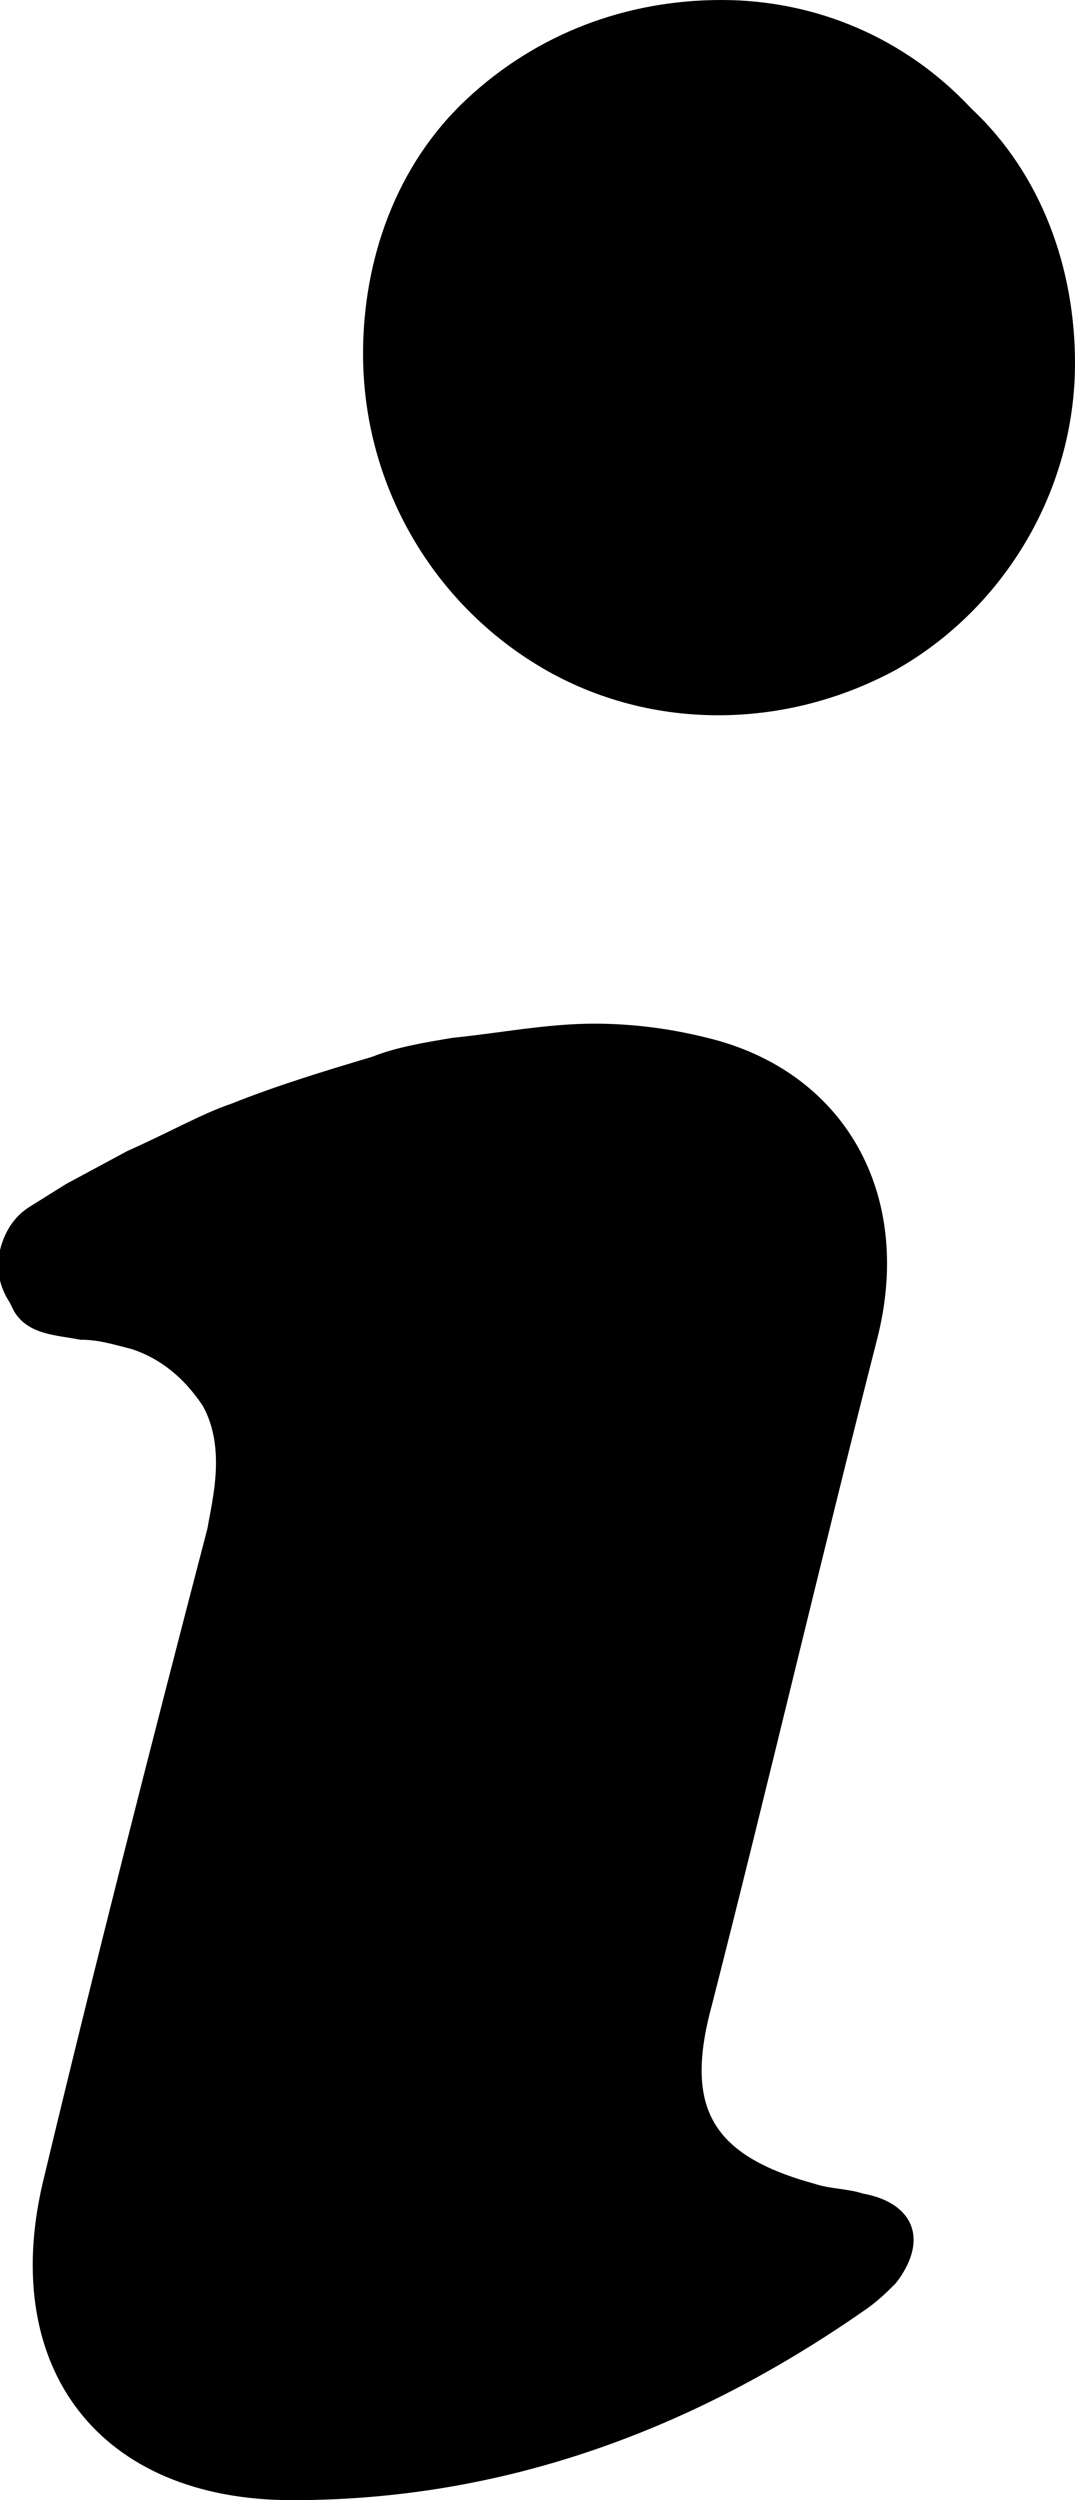 <svg xmlns="http://www.w3.org/2000/svg" viewBox="0 0 22.8 53"><switch><g><path d="M1.4 25.1l-.8.5c-.3.2-.5.5-.6.9s0 .8.2 1.1l.1.2c.3.5.9.5 1.4.6.4 0 .7.1 1.1.2.6.2 1.1.6 1.5 1.2.5.9.2 2 .1 2.6C3.2 37 2 41.7.9 46.3 0 50.2 2.1 53 6.2 53c4.5 0 8.5-1.5 12.1-4 .3-.2.5-.4.7-.6.7-.9.4-1.7-.7-1.9-.3-.1-.7-.1-1-.2-2.2-.6-2.8-1.6-2.2-3.8 1.2-4.7 2.3-9.4 3.5-14.1.8-3.1-.7-5.7-3.6-6.4-.8-.2-1.6-.3-2.4-.3-1 0-2 .2-3 .3-.6.1-1.2.2-1.7.4-1 .3-2 .6-3 1-.6.2-1.3.6-2.2 1l-1.3.7zM15.3 0c-2 0-3.9.7-5.4 2.1S7.7 5.5 7.7 7.5c0 2.7 1.4 5.2 3.7 6.6s5.2 1.4 7.6.1c2.3-1.3 3.8-3.8 3.8-6.5 0-2-.7-4-2.2-5.4C19.2.8 17.3 0 15.3 0z"/></g></switch></svg>
